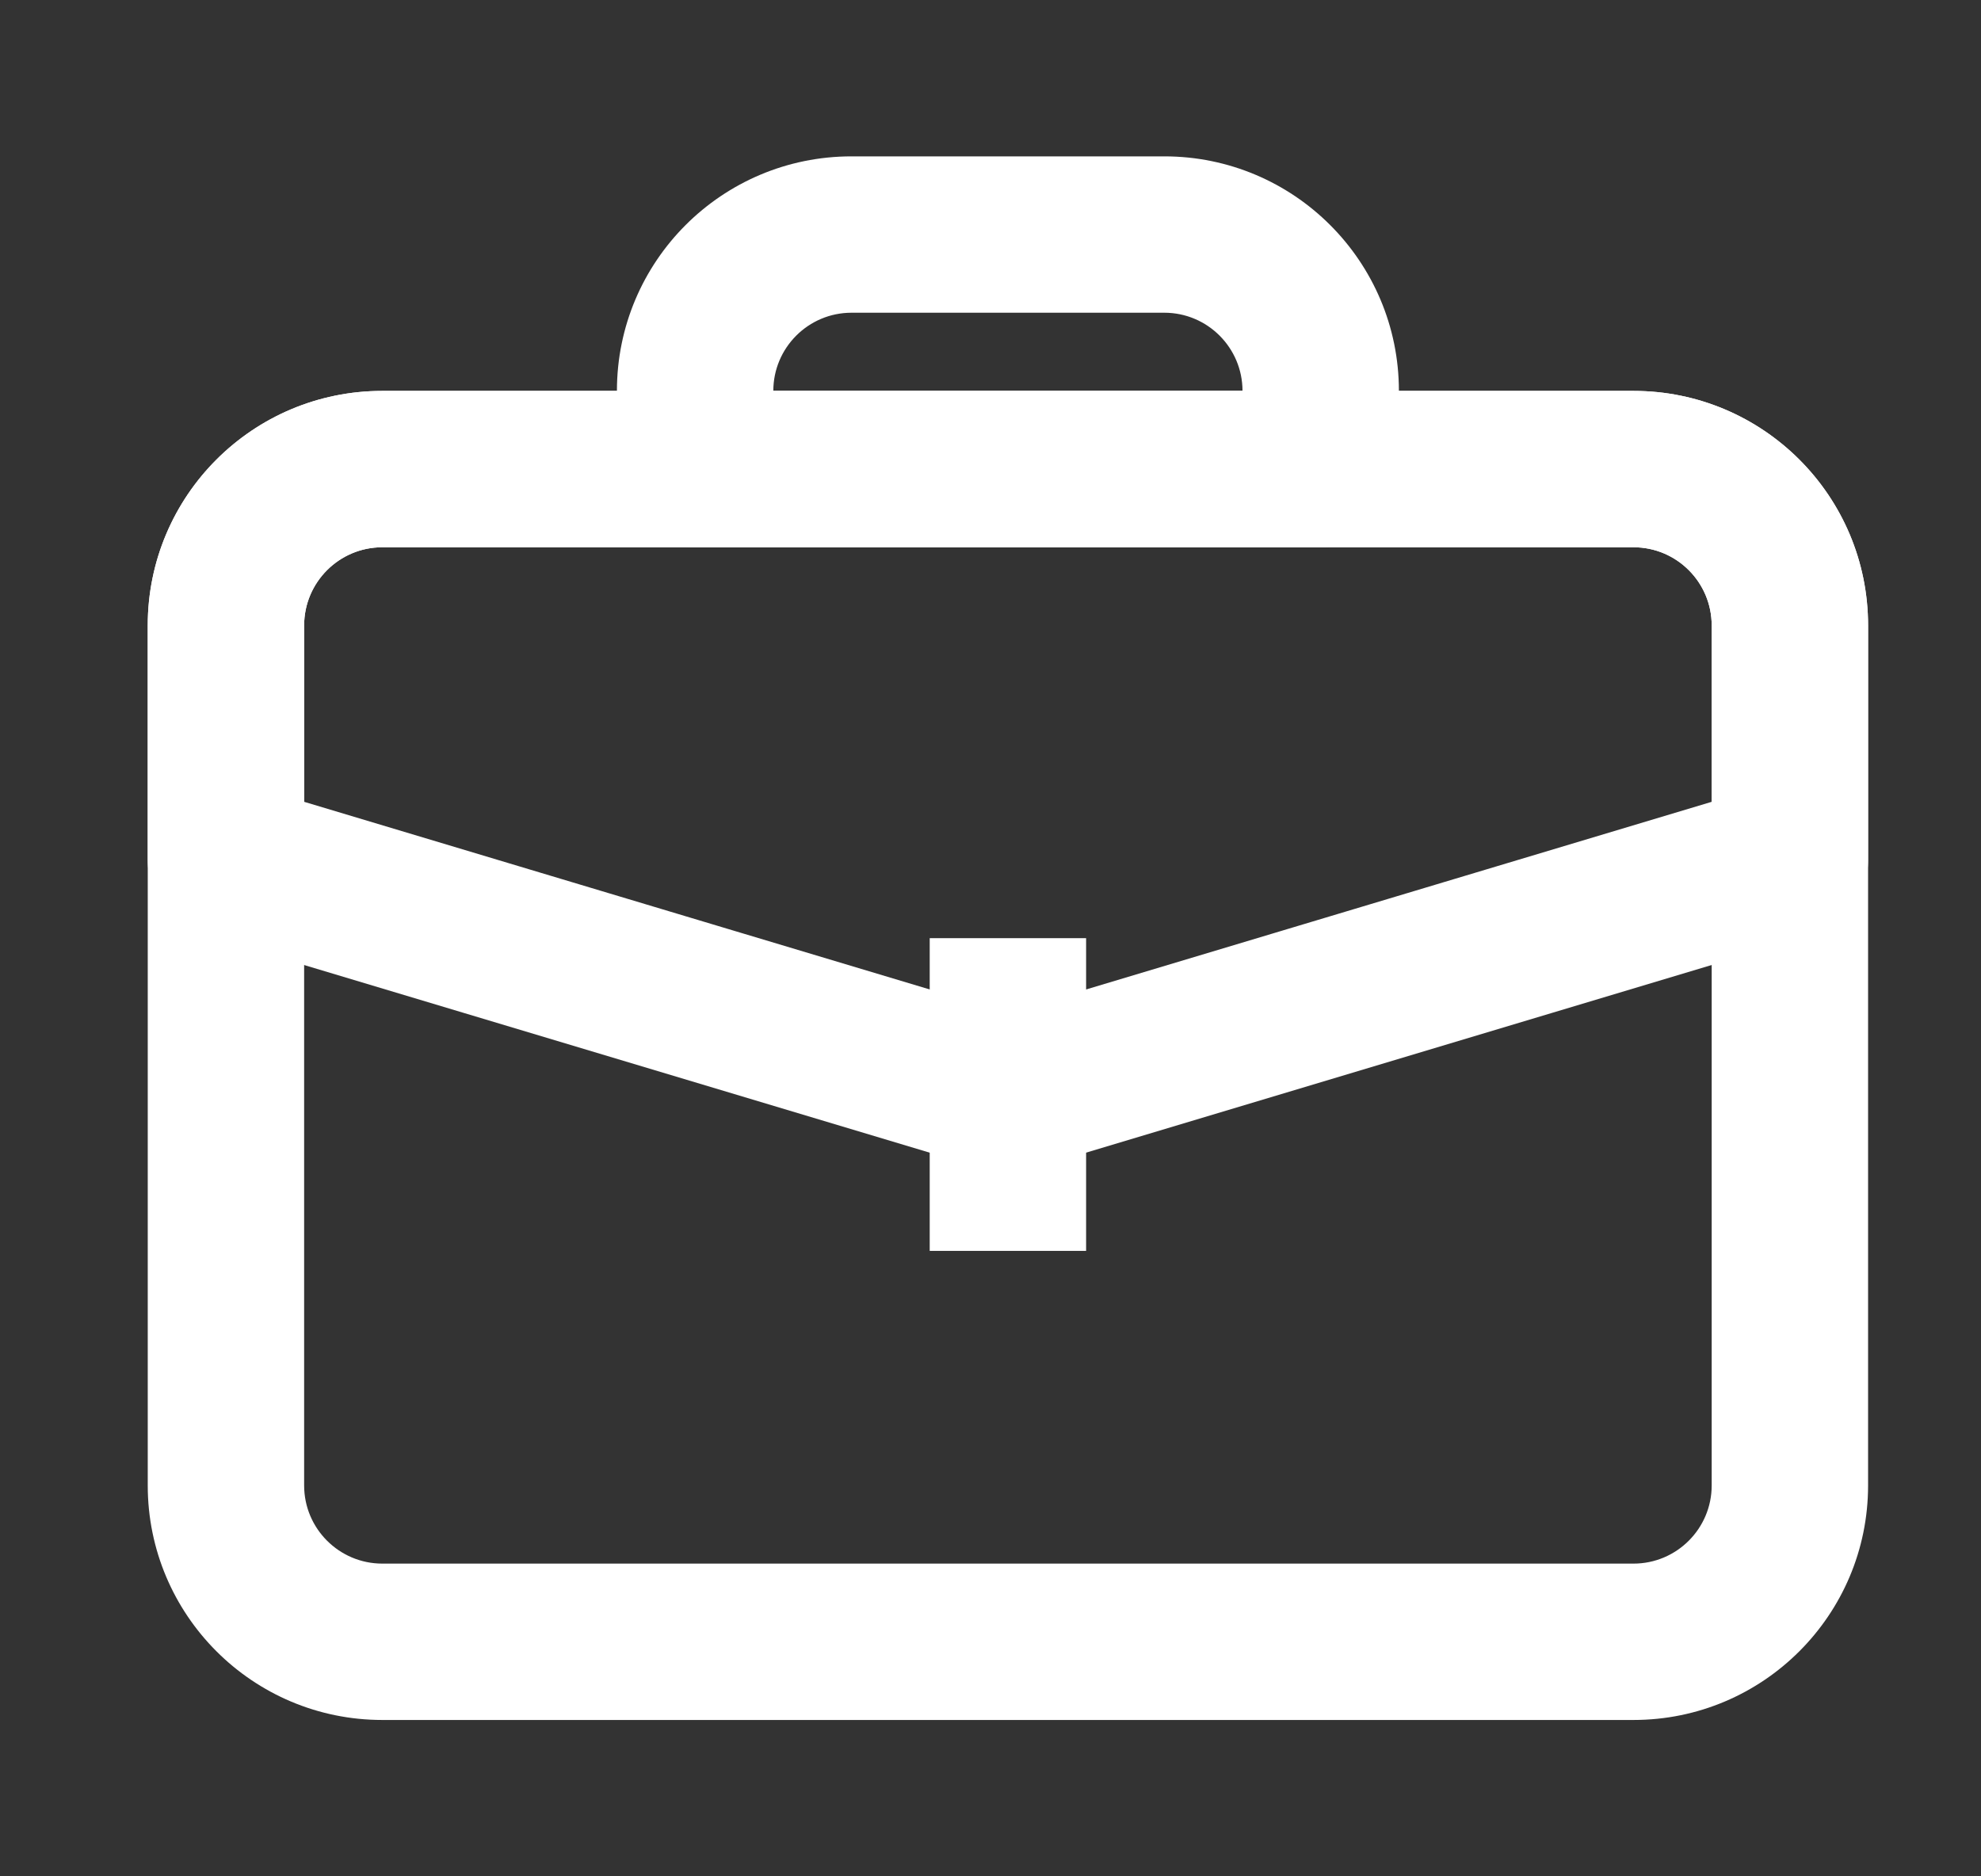 <svg width="19" height="18" viewBox="0 0 19 18" fill="none" xmlns="http://www.w3.org/2000/svg">
<rect x="0" y="0" width="19" height="18" fill="#333333" stroke="none"/>
<path fill-rule="evenodd" clip-rule="evenodd" d="M5.917 3.75C5.917 2.507 6.924 1.5 8.167 1.5H11.167C12.409 1.5 13.417 2.507 13.417 3.75V4.5C13.417 4.914 13.081 5.25 12.667 5.25H6.667C6.253 5.25 5.917 4.914 5.917 4.5V3.75ZM8.167 3C7.753 3 7.417 3.336 7.417 3.75H11.917C11.917 3.336 11.581 3 11.167 3H8.167Z" fill="white"/>
<path fill-rule="evenodd" clip-rule="evenodd" d="M1.417 6C1.417 4.757 2.424 3.75 3.667 3.75H15.667C16.909 3.75 17.917 4.757 17.917 6V14.25C17.917 15.493 16.909 16.5 15.667 16.5H3.667C2.424 16.5 1.417 15.493 1.417 14.25V6ZM3.667 5.25C3.253 5.25 2.917 5.586 2.917 6V14.25C2.917 14.664 3.253 15 3.667 15H15.667C16.081 15 16.417 14.664 16.417 14.25V6C16.417 5.586 16.081 5.25 15.667 5.25H3.667Z" fill="white"/>
<path fill-rule="evenodd" clip-rule="evenodd" d="M1.417 6C1.417 4.757 2.424 3.75 3.667 3.75H15.667C16.909 3.75 17.917 4.757 17.917 6V8.25C17.917 8.581 17.7 8.873 17.382 8.968L9.882 11.218C9.742 11.261 9.592 11.261 9.451 11.218L1.951 8.968C1.634 8.873 1.417 8.581 1.417 8.25V6ZM3.667 5.25C3.253 5.25 2.917 5.586 2.917 6V7.692L9.667 9.717L16.417 7.692V6C16.417 5.586 16.081 5.25 15.667 5.25H3.667Z" fill="white"/>
<path fill-rule="evenodd" clip-rule="evenodd" d="M8.917 12V9H10.417V12H8.917Z" fill="white"/>
</svg>
